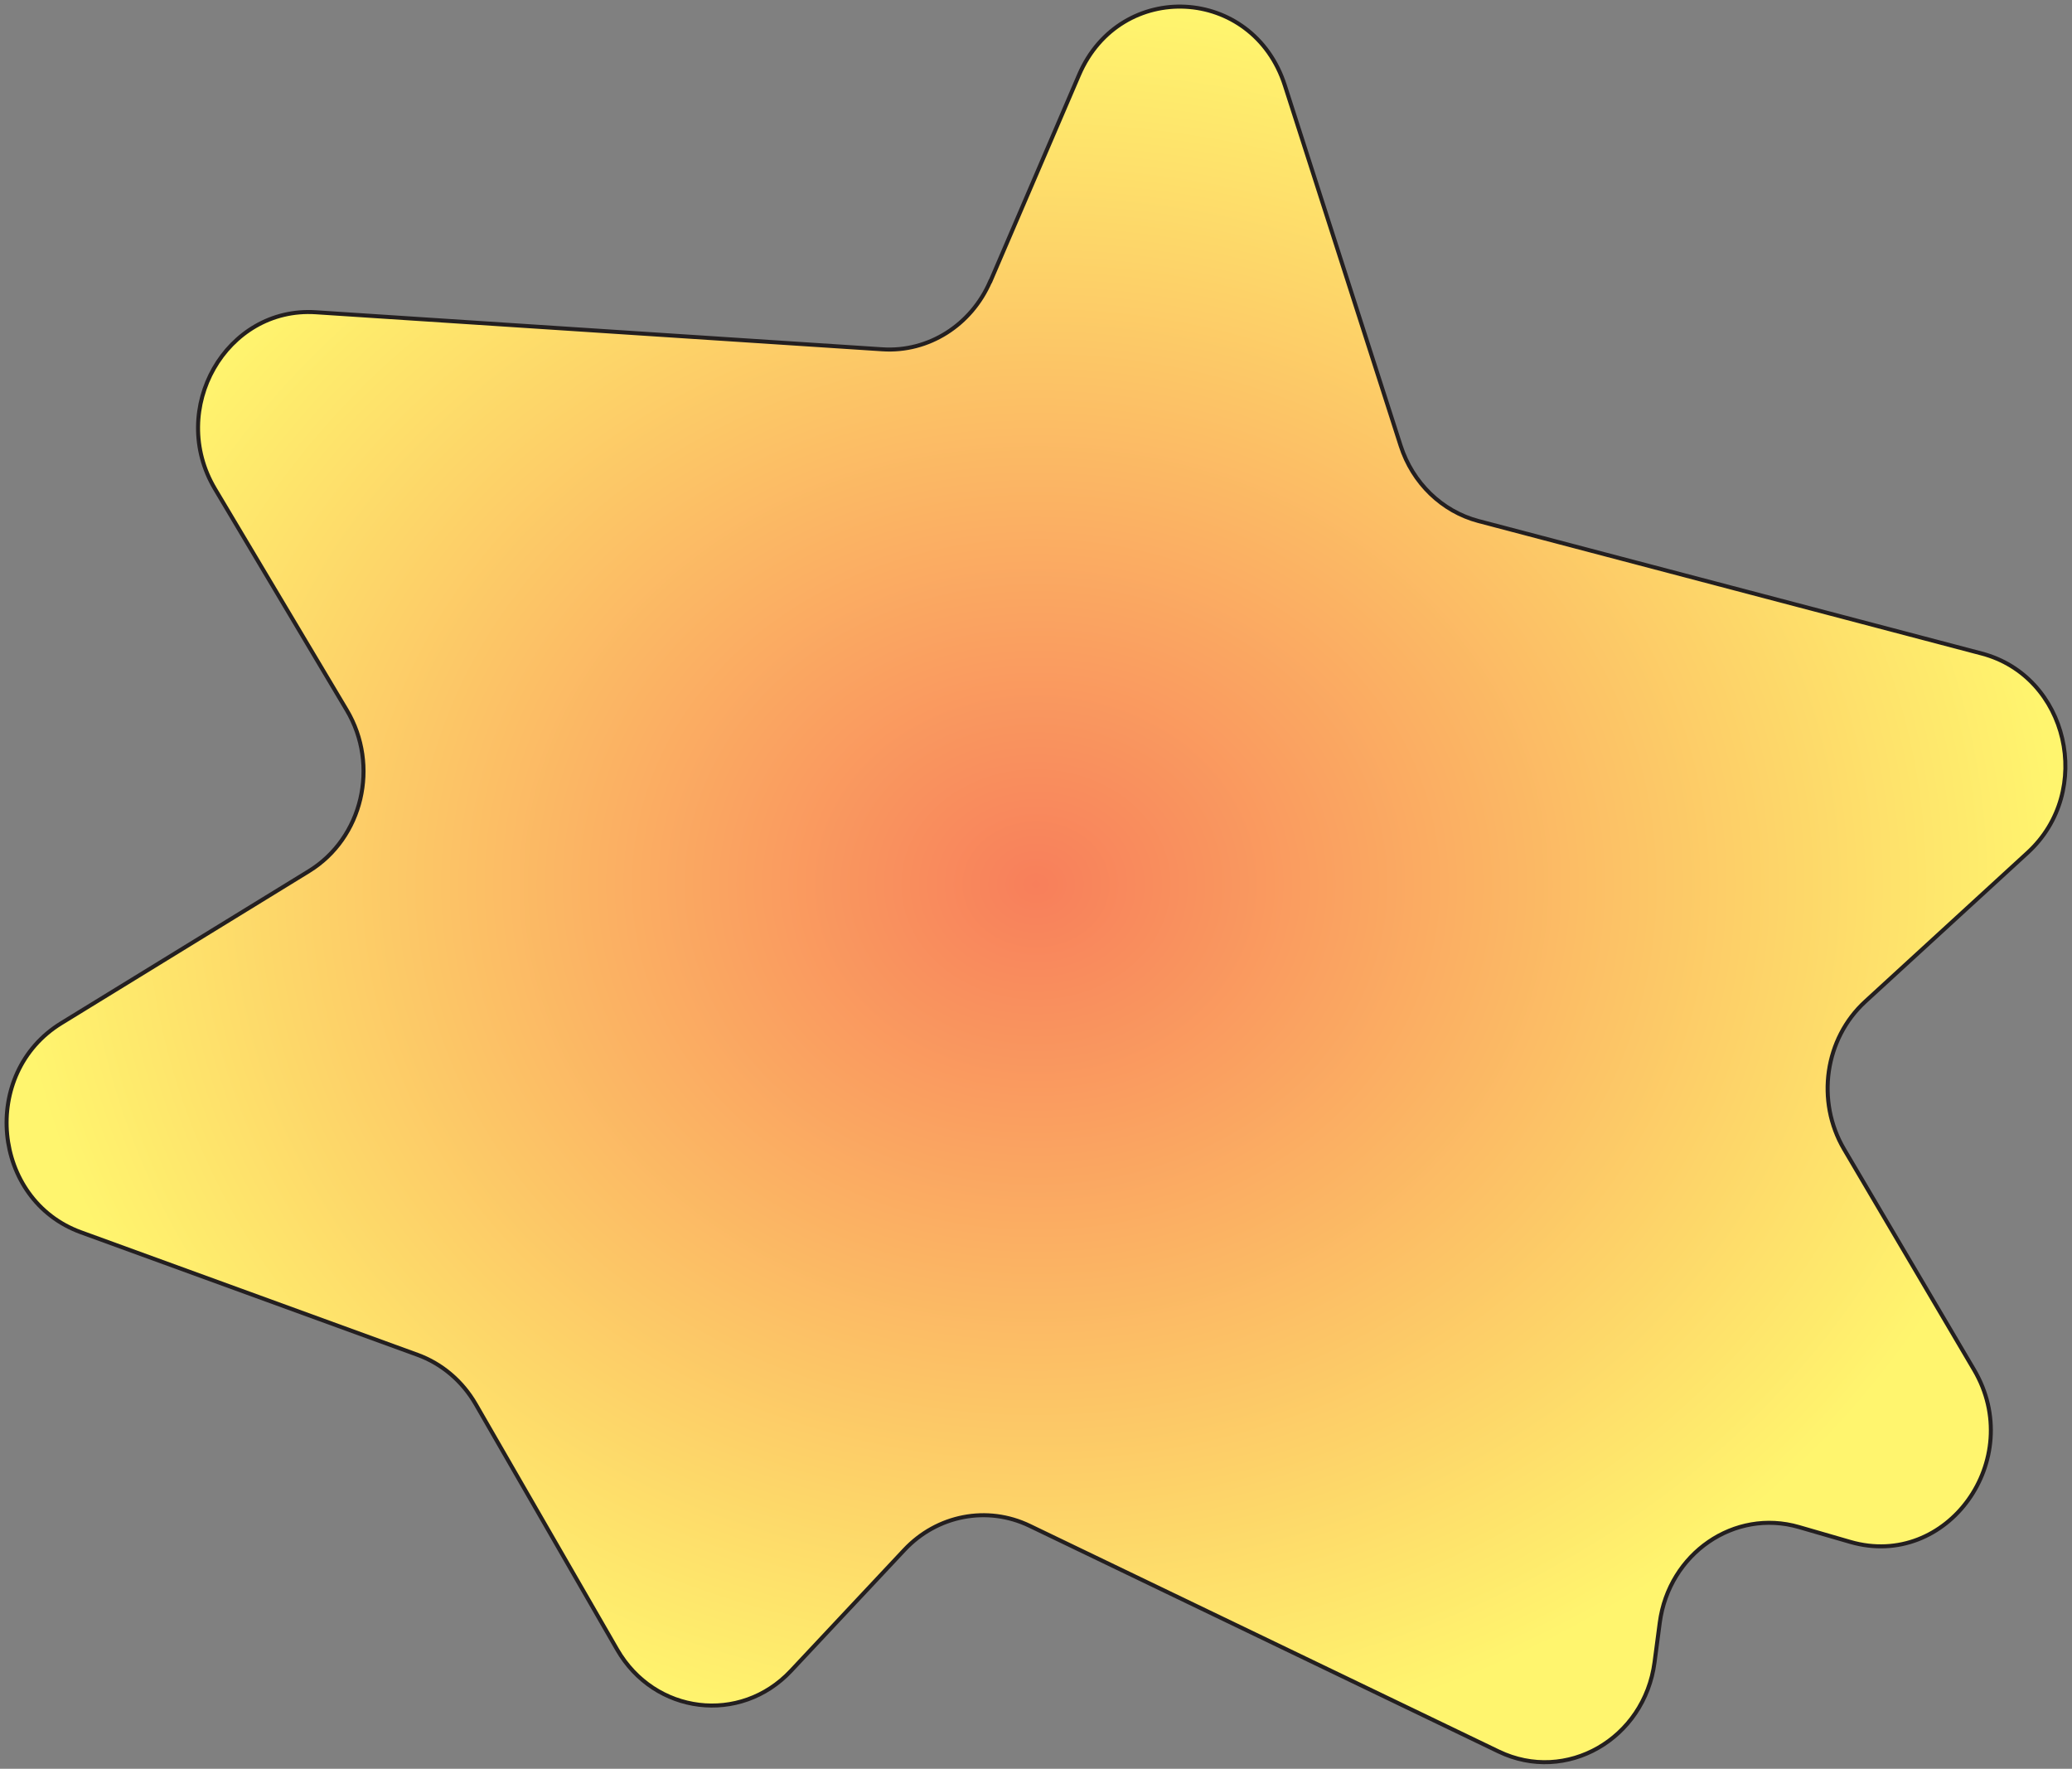 <svg width="314" height="268" viewBox="0 0 314 268" fill="none" xmlns="http://www.w3.org/2000/svg">
<rect x="0" y="0" width="314" height="268" fill="#808080" stroke="none"/>
<path d="M150.095 42.61L163.52 11.351C169.773 -3.201 189.858 -2.174 194.715 12.947L212.258 67.528C214.077 73.182 218.528 77.486 224.059 78.946L300.314 99.016C313.422 102.463 317.442 119.884 307.274 129.197L282.681 151.738C276.525 157.375 275.169 166.833 279.457 174.117L299.152 207.533C307.152 221.099 295.083 237.884 280.391 233.622L272.618 231.372C262.84 228.536 252.915 235.362 251.526 245.873L250.739 251.849C249.204 263.506 237.338 270.298 227.113 265.382L156.04 231.185C149.607 228.086 142.005 229.555 137.051 234.836L119.866 253.157C112.191 261.341 99.188 259.753 93.527 249.931L72.102 212.771C70.08 209.265 66.953 206.607 63.249 205.266L12.261 186.707C-1.245 181.792 -3.048 162.605 9.281 155.032L46.811 131.991C54.949 126.999 57.54 115.97 52.553 107.599L32.582 74.082C25.37 61.984 34.255 46.422 47.867 47.313L133.721 52.925C140.698 53.384 147.203 49.275 150.07 42.61H150.095Z" fill="url(#paint0_radial_211_3283)" stroke="#231F20" stroke-width="0.608" stroke-miterlimit="10"/>
<defs>
<radialGradient id="paint0_radial_211_3283" cx="0" cy="0" r="1" gradientUnits="userSpaceOnUse" gradientTransform="translate(157 134) rotate(90) scale(133 156)">
<stop stop-color="#F87F5B"/>
<stop offset="1" stop-color="#FFF56E"/>
</radialGradient>
</defs>
</svg>
